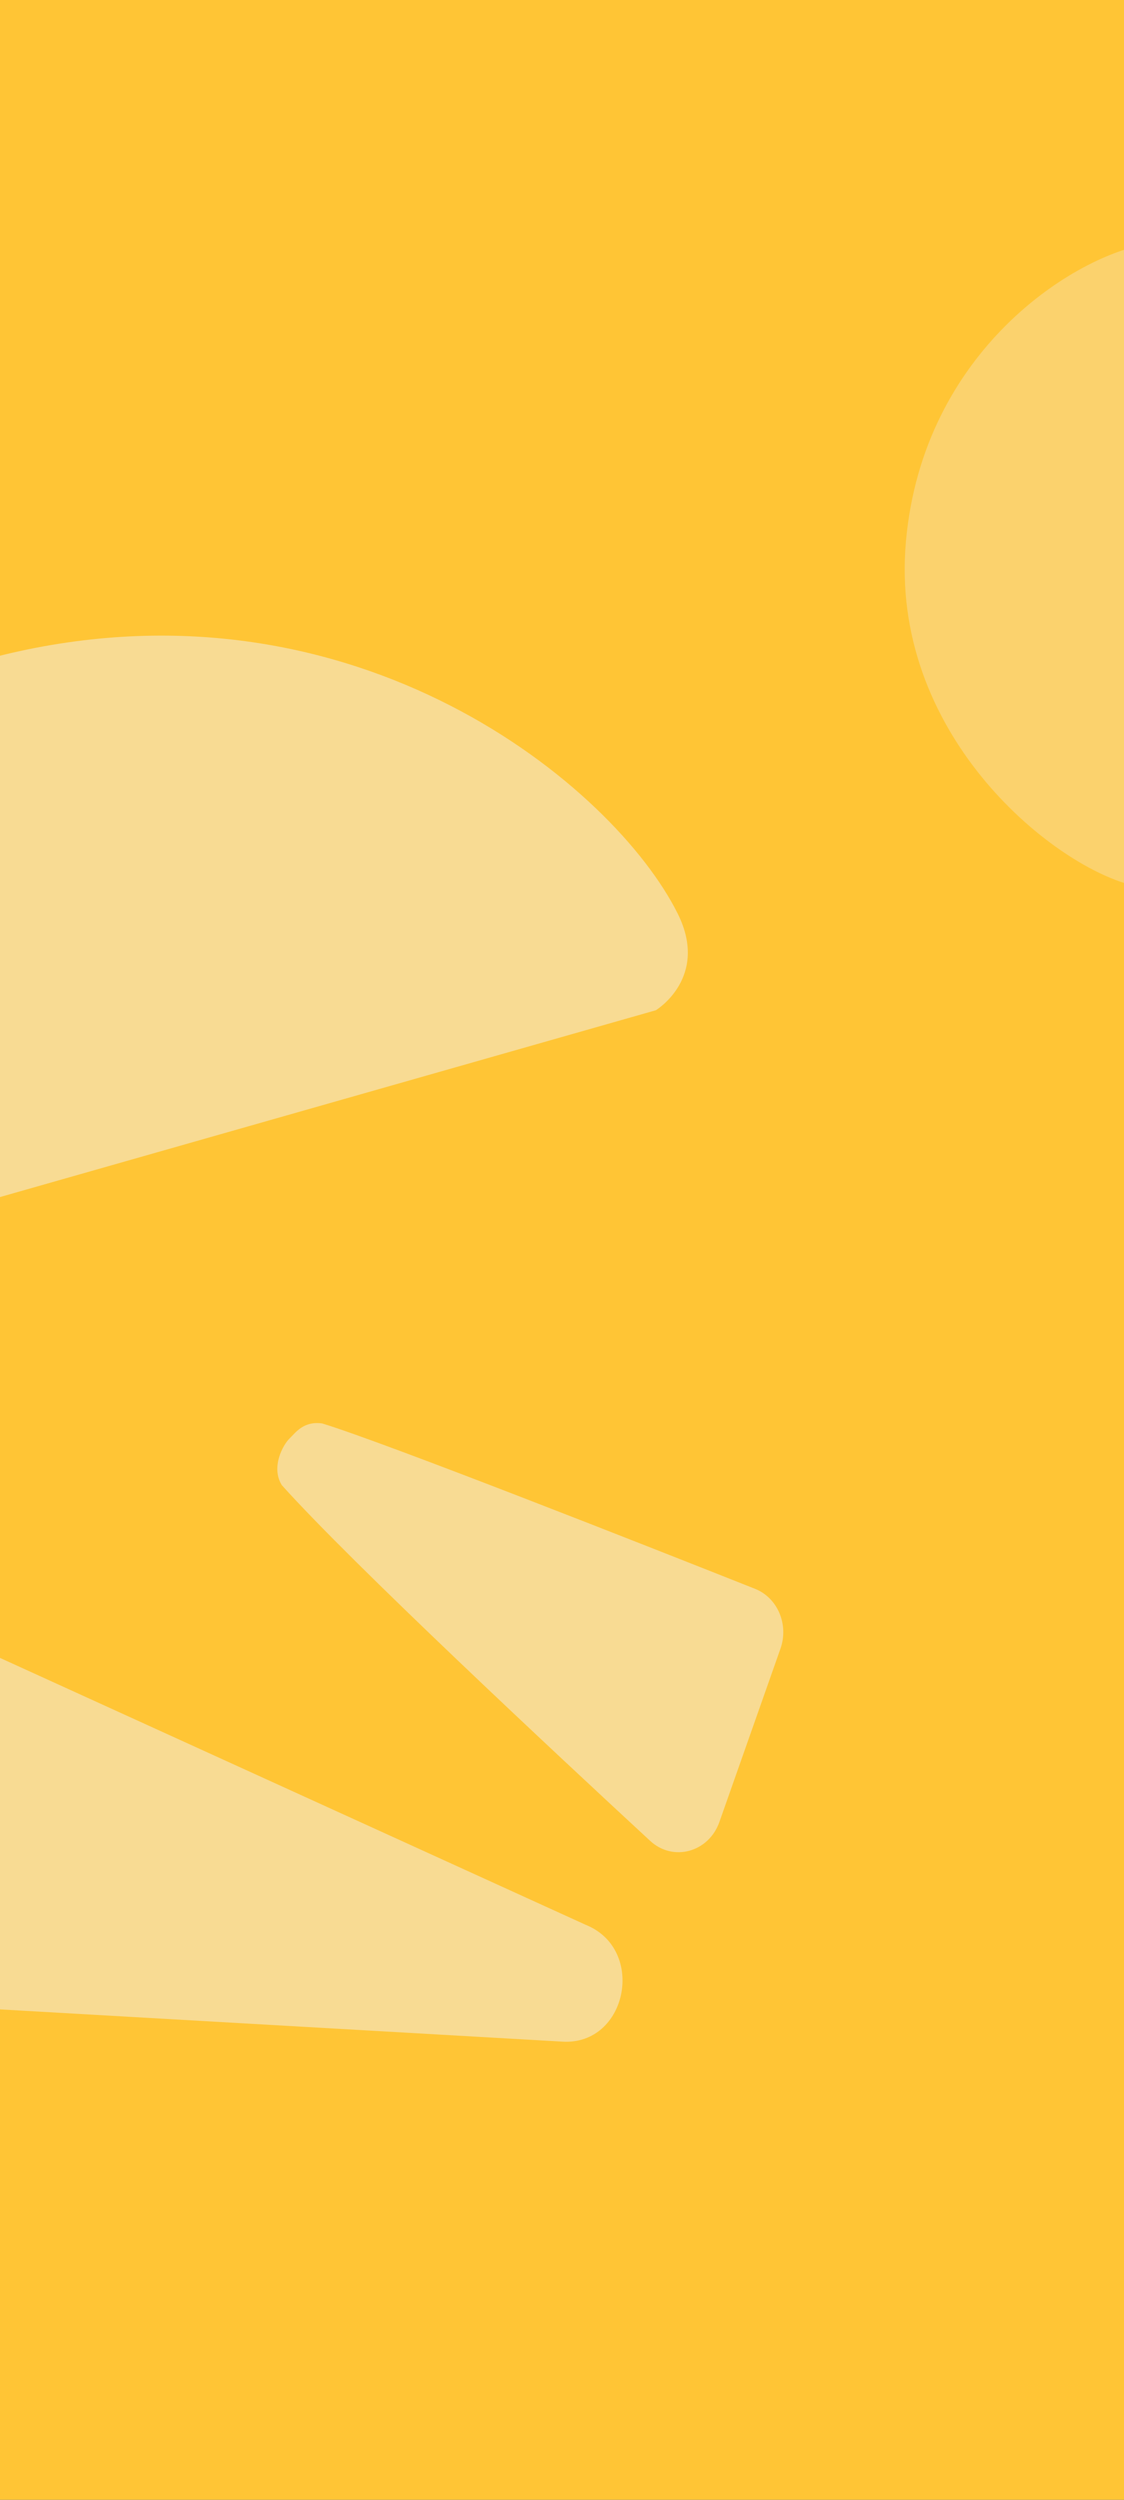 <svg width="360" height="800" viewBox="0 0 360 800" fill="none" xmlns="http://www.w3.org/2000/svg">
<rect x="0" y="0" width="360" height="800" fill="#333333" stroke="none"/>
<g clip-path="url(#clip0_2813_961)">
<rect width="360" height="800" fill="#FFC535"/>
<g opacity="0.5">
<path d="M210.056 323.305L-127.622 419.412C-127.622 419.412 -147.725 420.902 -148.989 399.296C-151.929 349.074 -106.955 234.344 3.736 208.947C114.427 183.549 196.684 251.548 217.062 292.387C227.285 312.875 210.056 323.305 210.056 323.305Z" fill="#F1F1F1"/>
<path d="M249.973 527.607L230.416 583.068C226.995 592.769 215.589 595.918 208.235 589.122C178.409 561.559 112.957 500.562 90.258 475.287C86.662 469.483 90.713 462.299 92.71 460.387C94.606 458.572 97.172 454.671 103.218 455.545C123.726 461.818 208.897 495.406 241.821 508.461C249.071 511.336 252.691 519.902 249.973 527.607Z" fill="#F1F1F1"/>
<path d="M-141.253 499.389L-144.573 605.542C-145.08 621.752 -133.303 635.417 -118.074 636.29L180.201 653.381C200.92 654.569 207.033 623.852 187.638 616.012L-111.975 479.586C-125.568 473.396 -140.762 483.673 -141.253 499.389Z" fill="#F1F1F1"/>
</g>
<path opacity="0.3" d="M383.09 86.622L376.116 275.622C376.116 275.622 373.533 286.169 362.254 283.221C336.034 276.366 284.741 234.226 290.156 173.289C295.57 112.351 344.101 81.528 368.416 77.886C380.614 76.059 383.09 86.622 383.09 86.622Z" fill="#F1F1F1"/>
</g>
<defs>
<clipPath id="clip0_2813_961">
<rect width="360" height="800" fill="white"/>
</clipPath>
</defs>
</svg>
